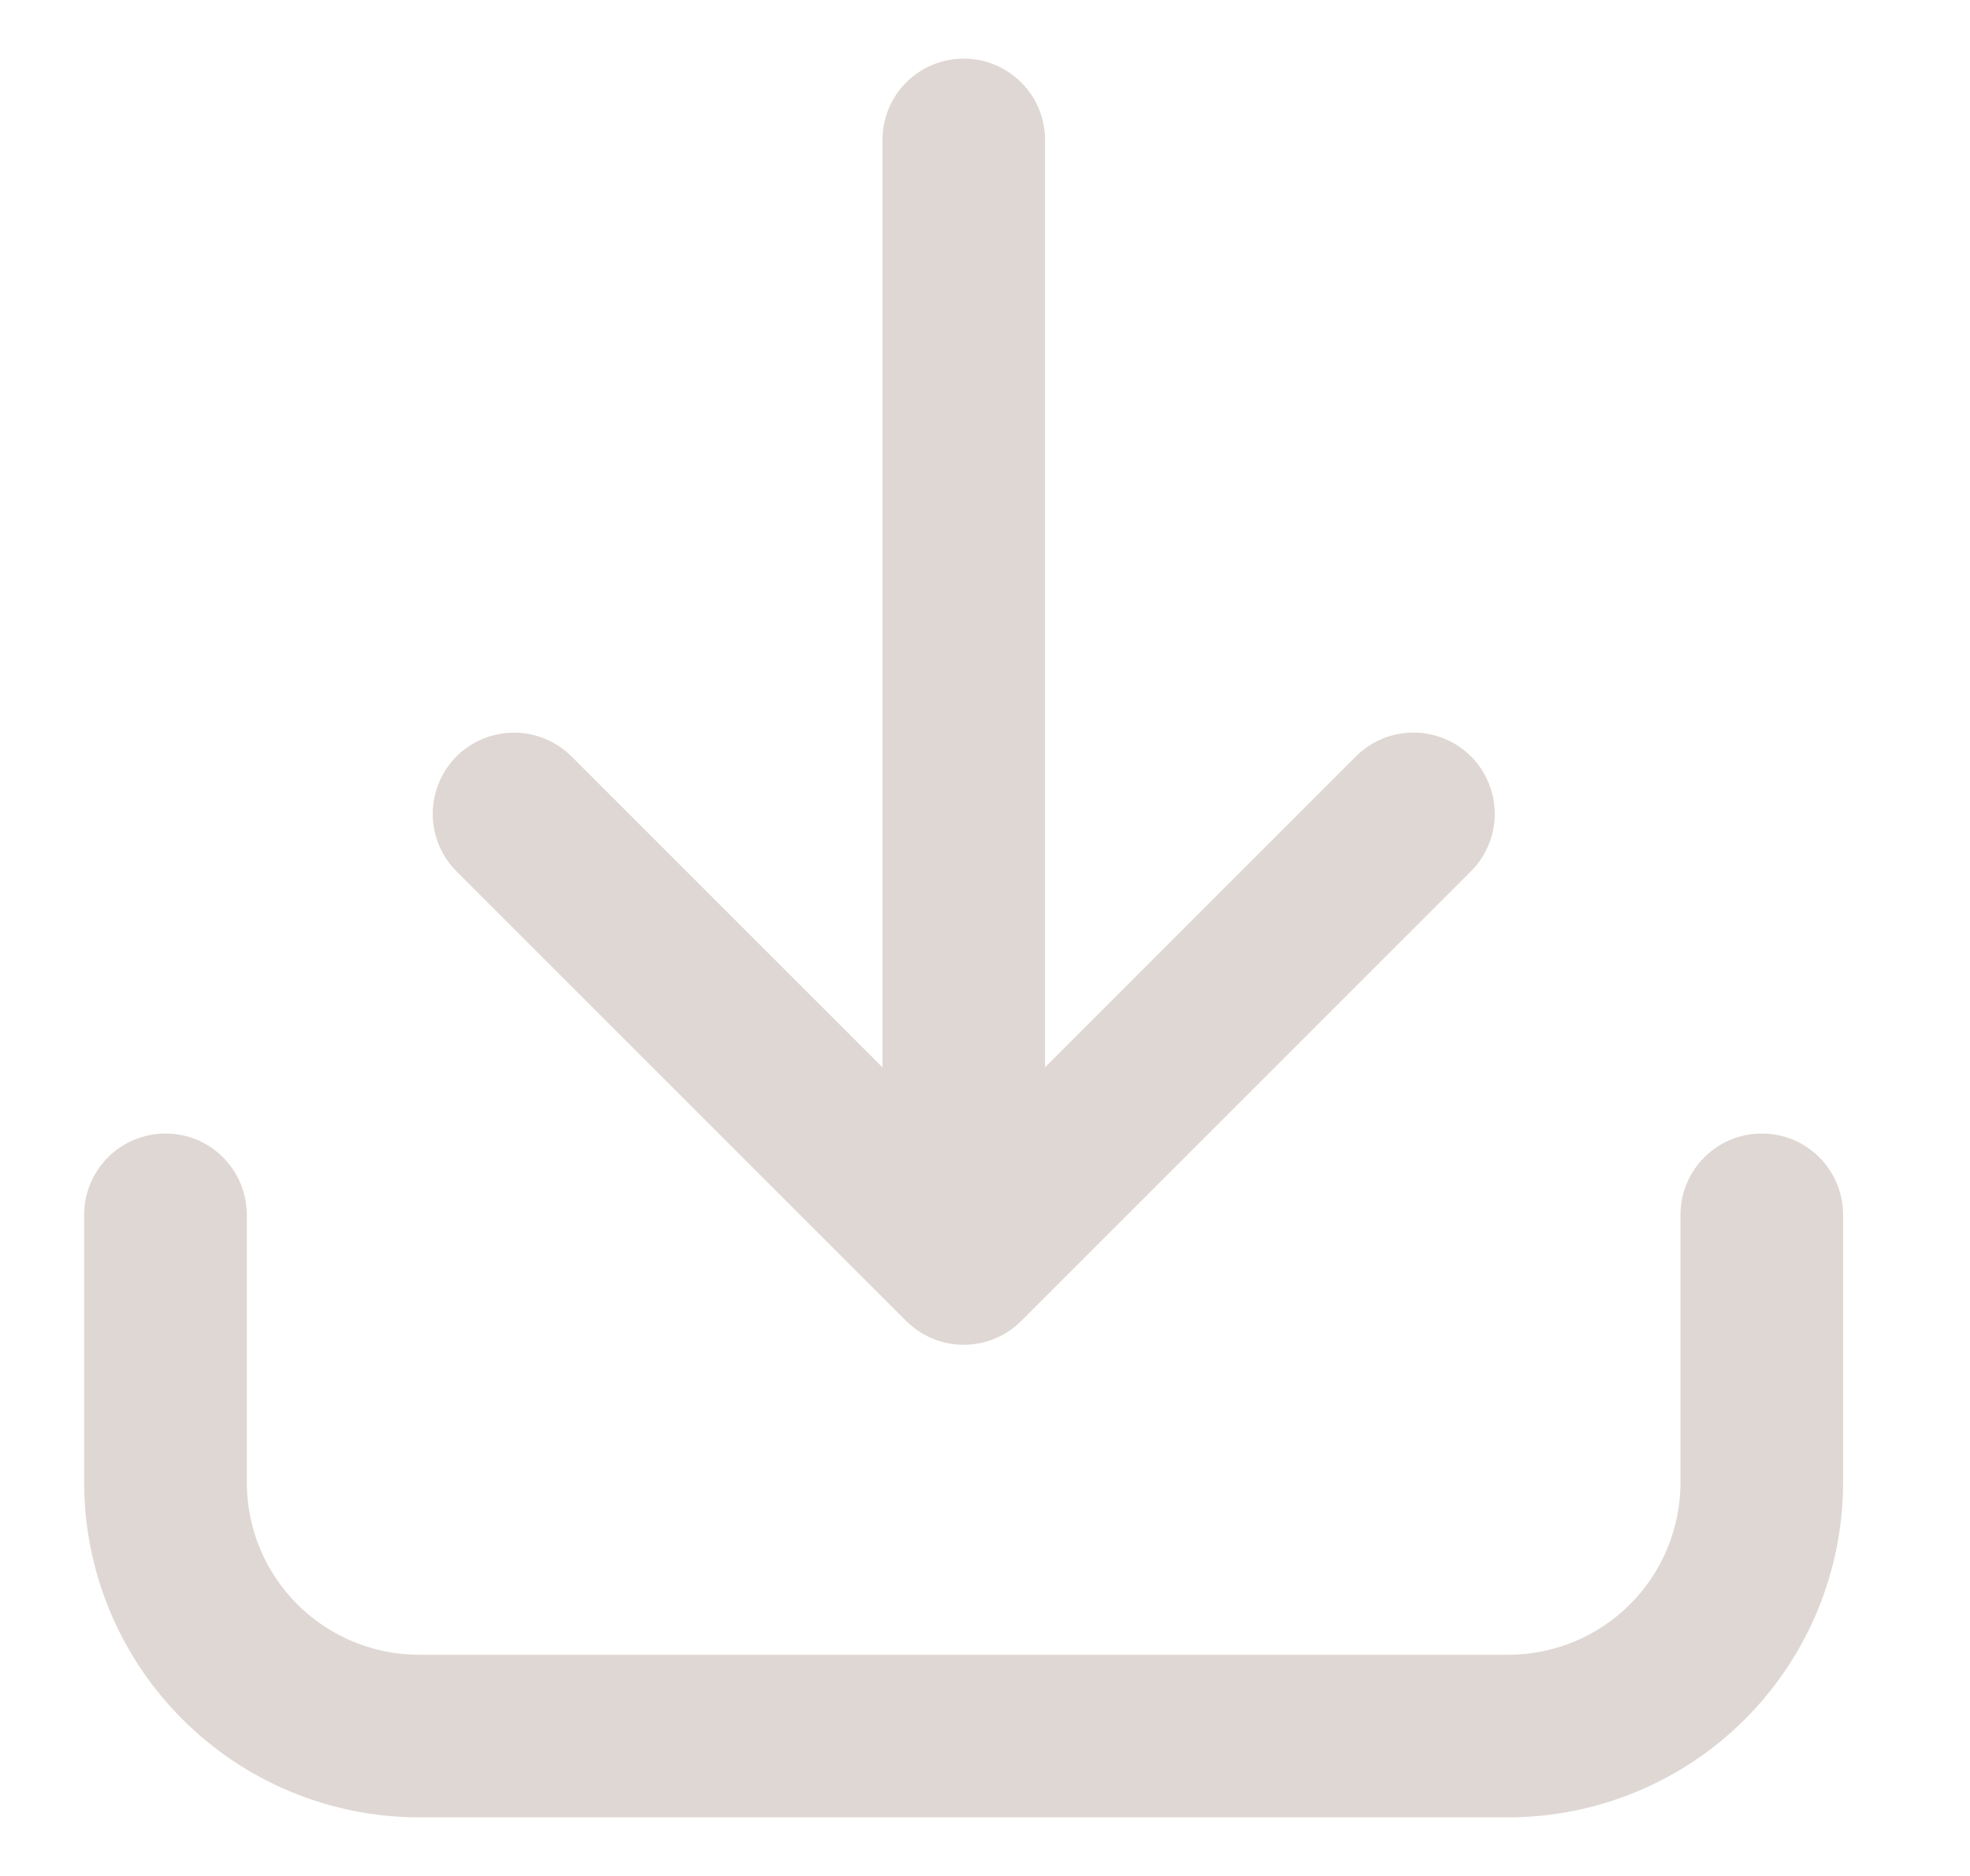 <svg width="21" height="20" viewBox="0 0 21 20" fill="none" xmlns="http://www.w3.org/2000/svg">
<g clip-path="url(#clip0_309_53)">
<path d="M10.273 0.625C10.043 0.625 9.823 0.716 9.66 0.879C9.498 1.041 9.407 1.262 9.407 1.492V11.379L6.092 8.064C6.012 7.984 5.916 7.92 5.811 7.877C5.706 7.833 5.593 7.811 5.479 7.811C5.249 7.811 5.029 7.902 4.866 8.064C4.704 8.227 4.613 8.447 4.613 8.677C4.613 8.907 4.704 9.128 4.867 9.29L9.66 14.083C9.823 14.246 10.043 14.337 10.273 14.337C10.503 14.337 10.723 14.246 10.886 14.083L15.68 9.289C15.842 9.127 15.934 8.906 15.934 8.677C15.934 8.447 15.842 8.226 15.68 8.064C15.517 7.901 15.297 7.81 15.067 7.81C14.837 7.81 14.617 7.901 14.454 8.064L11.14 11.379V1.492C11.14 1.262 11.049 1.041 10.886 0.879C10.723 0.716 10.503 0.625 10.273 0.625Z" fill="#DFD7D3"/>
<path d="M1.764 12.085C1.534 12.085 1.314 12.176 1.151 12.338C0.989 12.501 0.897 12.721 0.897 12.951V15.807C0.898 16.753 1.275 17.66 1.944 18.329C2.613 18.998 3.519 19.374 4.465 19.375H16.079C17.025 19.374 17.932 18.998 18.601 18.329C19.27 17.66 19.646 16.753 19.647 15.807V12.951C19.647 12.837 19.625 12.725 19.581 12.62C19.538 12.514 19.474 12.419 19.393 12.338C19.313 12.258 19.218 12.194 19.112 12.15C19.007 12.107 18.894 12.085 18.781 12.085C18.667 12.085 18.554 12.107 18.449 12.15C18.344 12.194 18.248 12.258 18.168 12.338C18.087 12.419 18.024 12.514 17.98 12.62C17.936 12.725 17.914 12.837 17.914 12.951V15.807C17.913 16.293 17.72 16.76 17.376 17.104C17.032 17.448 16.566 17.641 16.079 17.642H4.465C3.979 17.641 3.513 17.448 3.169 17.104C2.825 16.76 2.631 16.293 2.631 15.807V12.951C2.631 12.837 2.608 12.725 2.565 12.62C2.521 12.514 2.457 12.419 2.377 12.338C2.296 12.258 2.201 12.194 2.096 12.15C1.991 12.107 1.878 12.085 1.764 12.085Z" fill="#DFD7D3"/>
</g>
<defs>
<clipPath id="clip0_309_53">
<rect width="20" height="20" fill="white" transform="translate(0.272)"/>
</clipPath>
</defs>
</svg>
